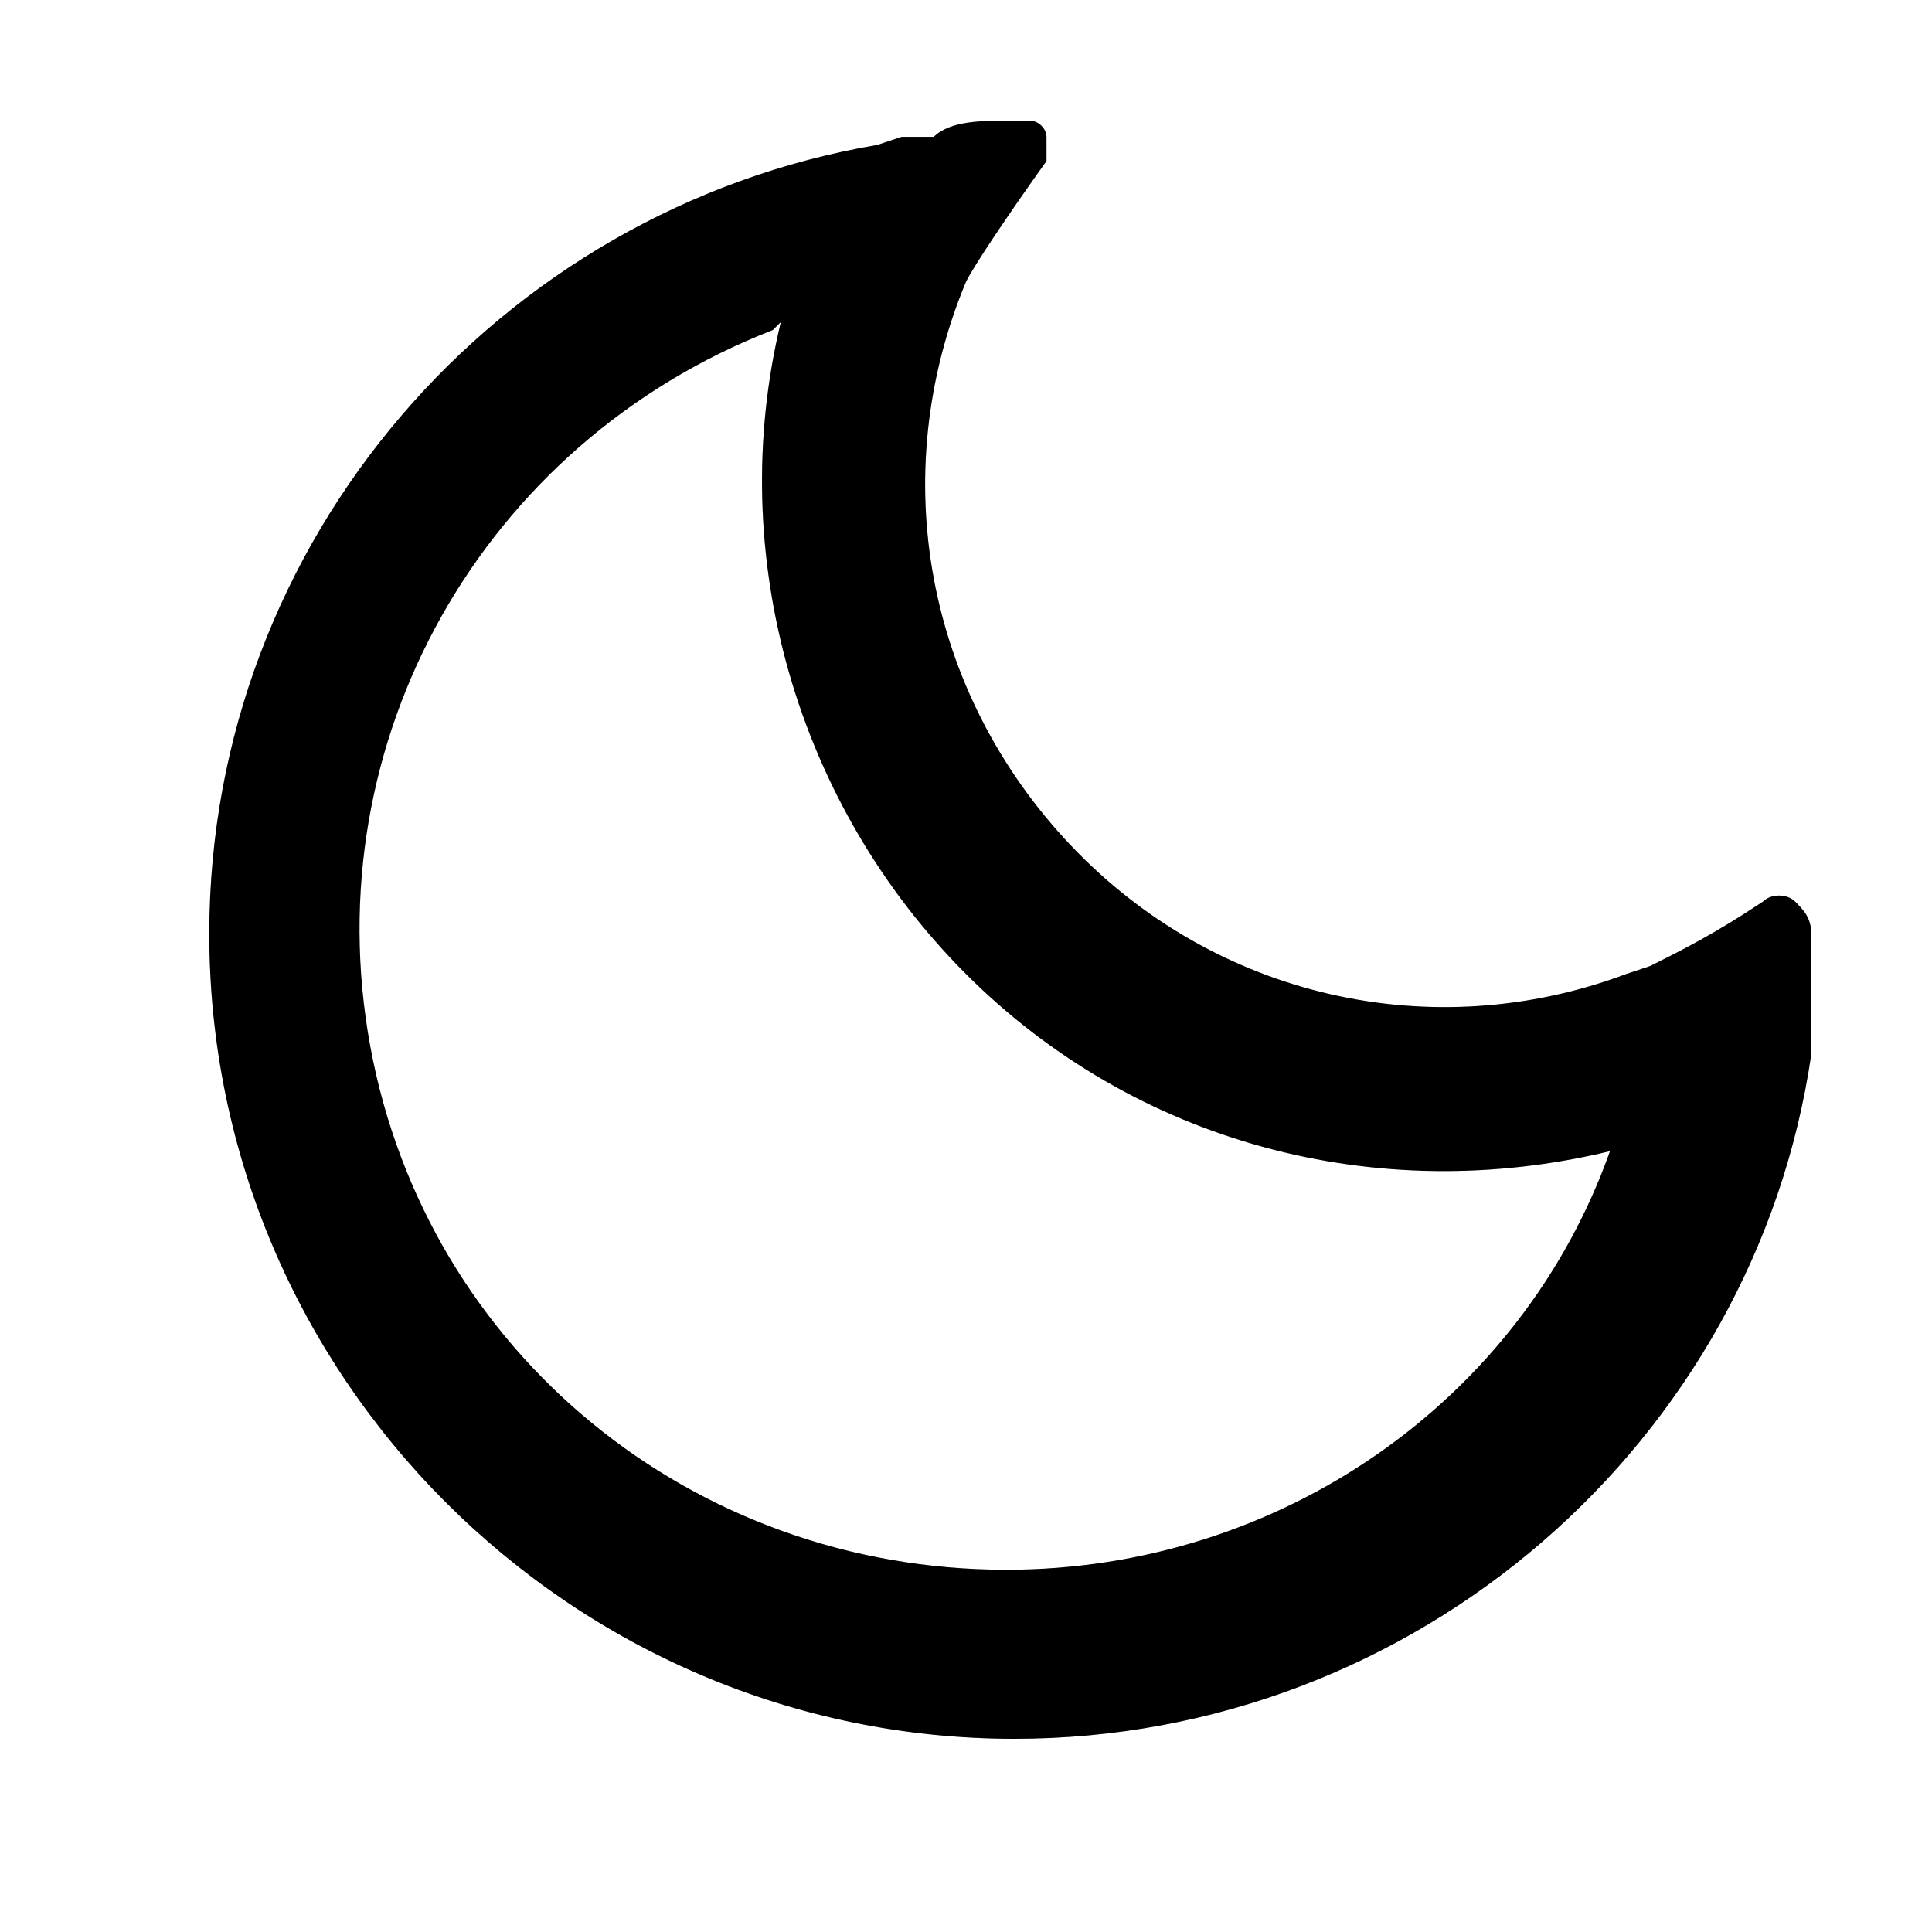 <?xml version="1.0" standalone="no"?><!DOCTYPE svg PUBLIC "-//W3C//DTD SVG 1.1//EN" "http://www.w3.org/Graphics/SVG/1.1/DTD/svg11.dtd"><svg t="1688711185584" class="icon" viewBox="0 0 1024 1024" version="1.1" xmlns="http://www.w3.org/2000/svg" p-id="3554" id="mx_n_1688711185585" xmlns:xlink="http://www.w3.org/1999/xlink" width="200" height="200"><path d="M533.333 64h12.8c4.267 0 8.533 4.267 8.533 8.533V85.333c-21.333 29.867-38.4 55.467-42.667 64-42.667 102.4-21.333 217.6 55.467 298.667s192 106.667 294.4 68.267l12.8-4.267c17.067-8.533 34.133-17.067 59.733-34.133 4.267-4.267 12.8-4.267 17.067 0 4.267 4.267 8.533 8.533 8.533 17.067v64c-29.867 204.8-209.067 362.667-422.4 362.667-234.667 0-426.667-192-426.667-426.667 0-209.067 153.6-384 354.133-418.133l12.8-4.267h17.067c8.533-8.533 25.6-8.533 38.4-8.533zM413.867 170.667l-4.267 4.267C256 234.667 166.4 392.533 196.267 554.667s170.667 277.333 337.067 277.333c145.067 0 273.067-89.6 320-221.867-123.733 29.867-251.733-4.267-341.333-93.867S384 294.4 413.867 170.667z" fill="#C3D0E6" p-id="3555"></path><path d="M533.333 64h12.8c4.267 0 8.533 4.267 8.533 8.533V85.333c-21.333 29.867-38.4 55.467-42.667 64-42.667 102.4-21.333 217.6 55.467 298.667s192 106.667 294.4 68.267l12.8-4.267c17.067-8.533 34.133-17.067 59.733-34.133 4.267-4.267 12.8-4.267 17.067 0 4.267 4.267 8.533 8.533 8.533 17.067v64c-29.867 204.8-209.067 362.667-422.4 362.667-234.667 0-426.667-192-426.667-426.667 0-209.067 153.6-384 354.133-418.133l12.8-4.267h17.067c8.533-8.533 25.6-8.533 38.4-8.533zM413.867 170.667l-4.267 4.267C256 234.667 166.4 392.533 196.267 554.667s170.667 277.333 337.067 277.333c145.067 0 273.067-89.6 320-221.867-123.733 29.867-251.733-4.267-341.333-93.867S384 294.4 413.867 170.667z" p-id="3556"></path></svg>
